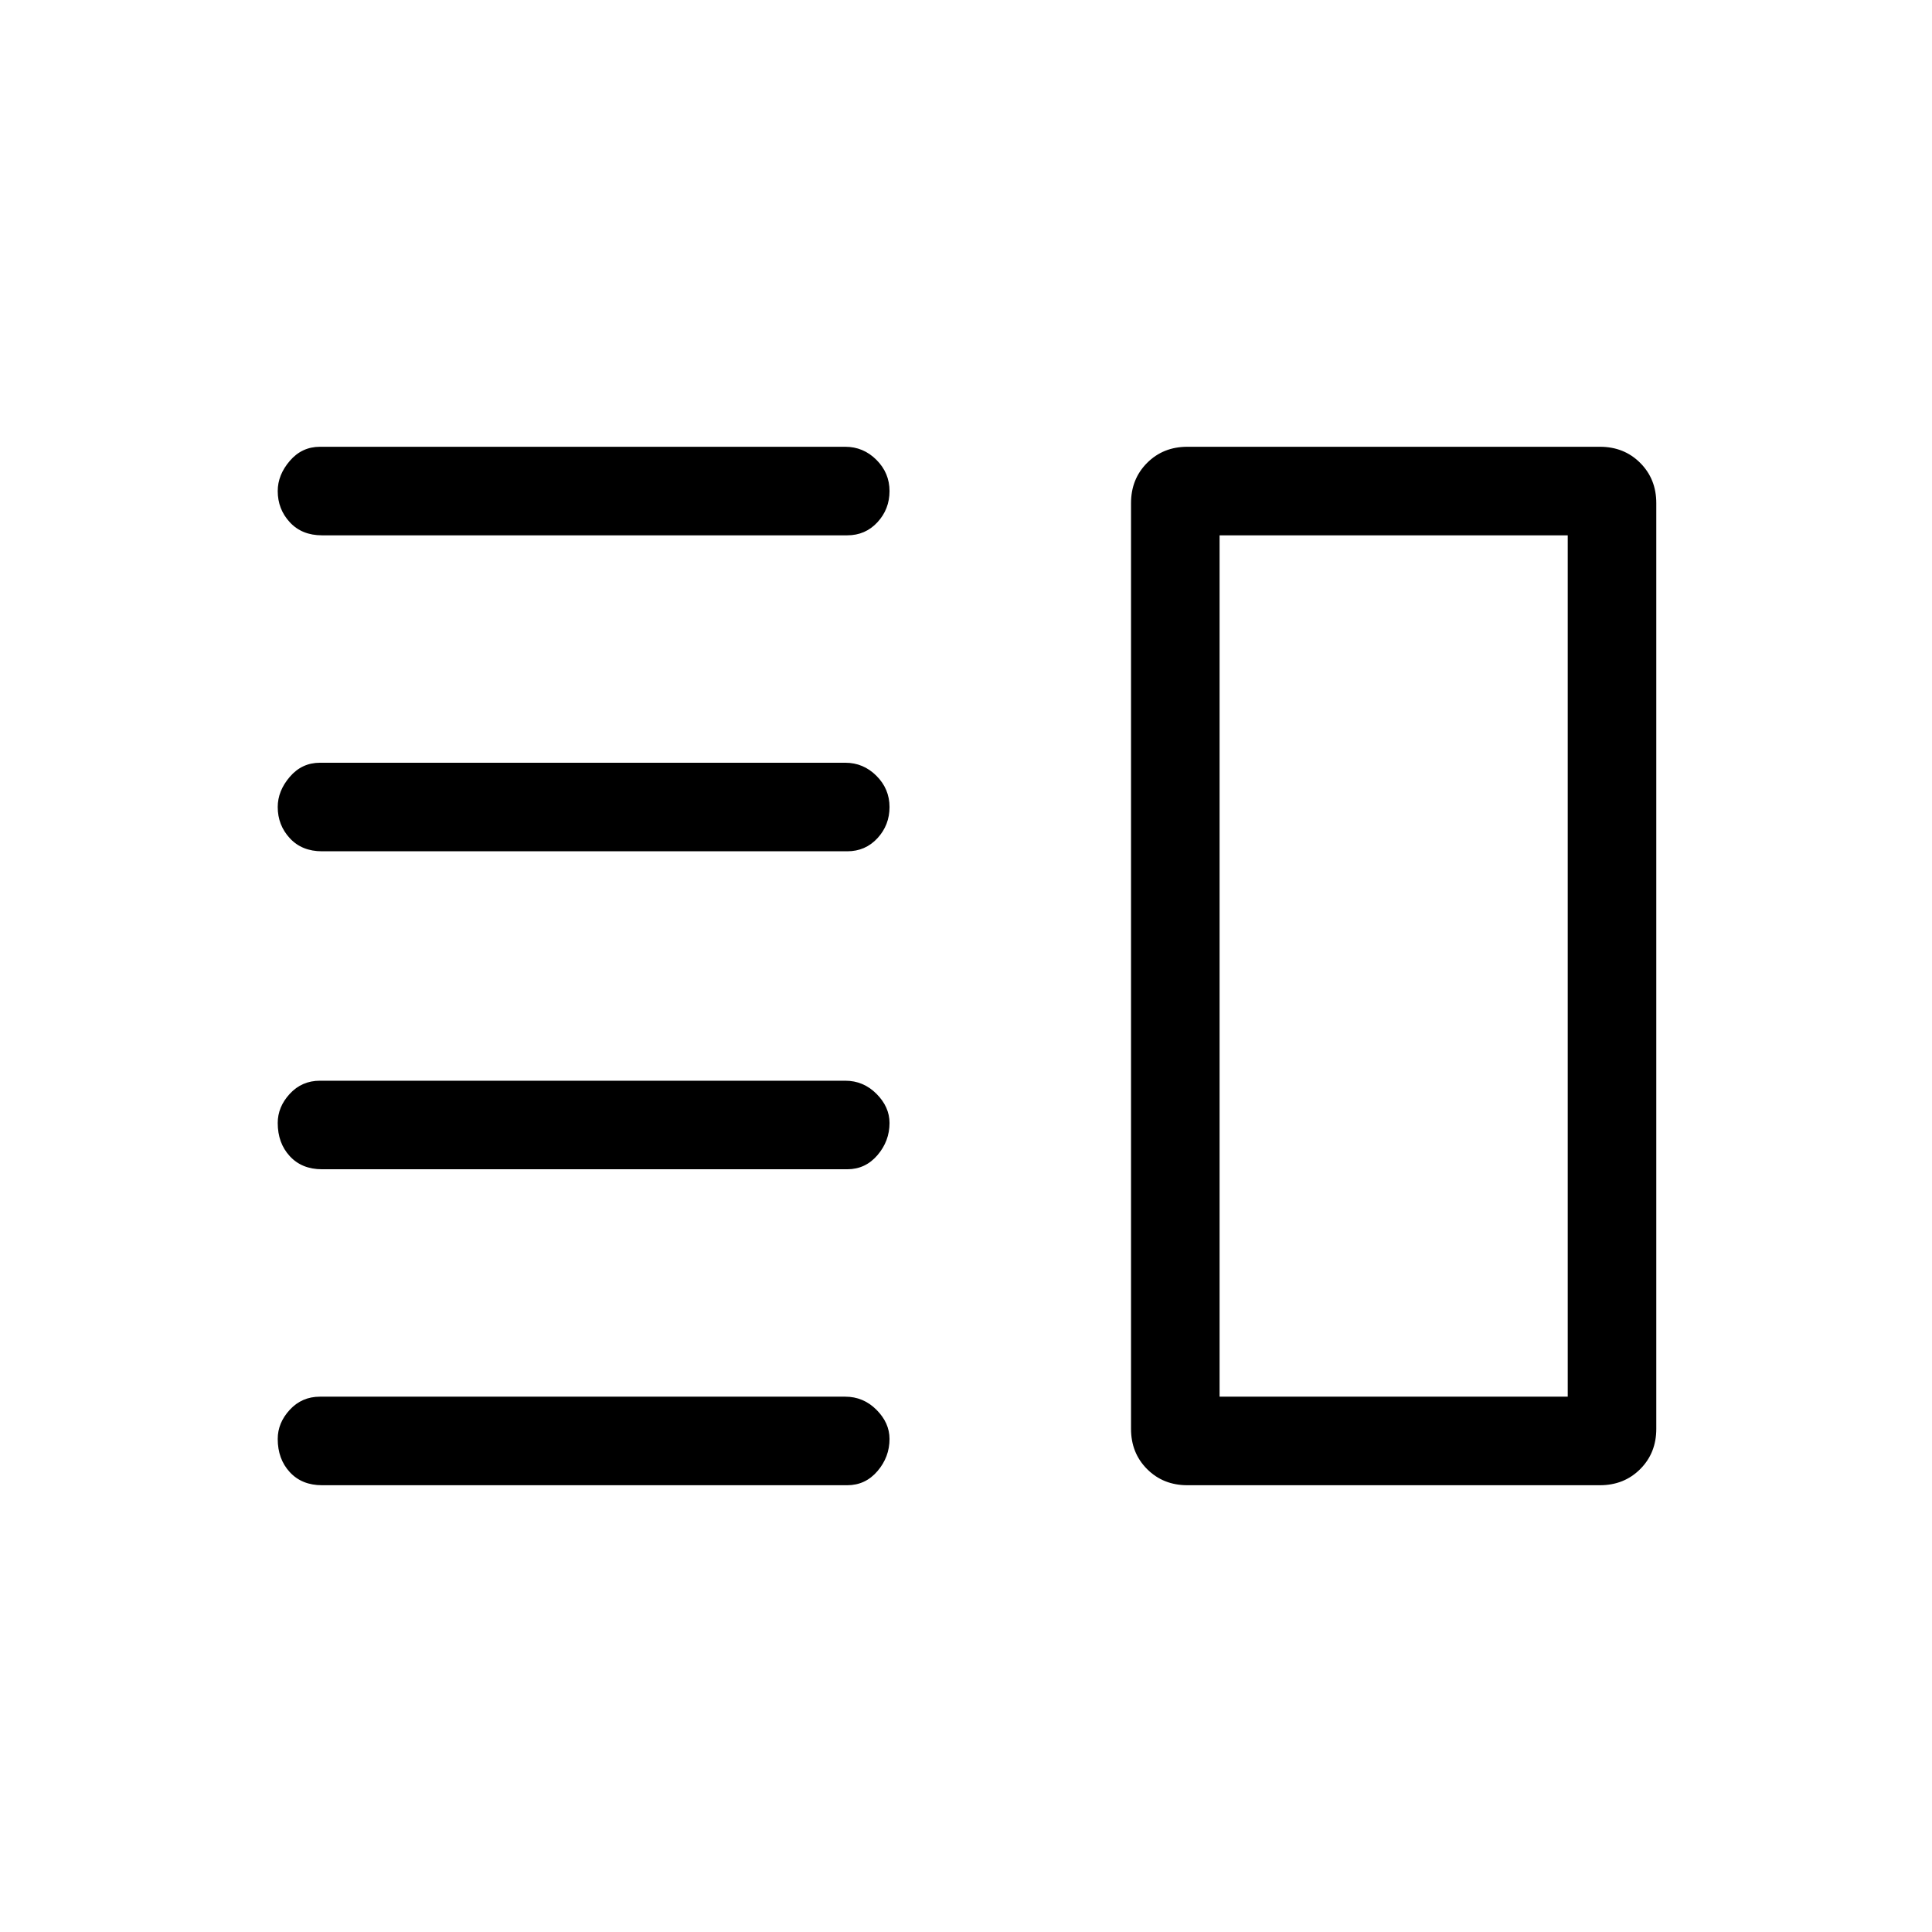 <svg xmlns="http://www.w3.org/2000/svg" height="48" width="48"><path d="M8 29.05Q7.5 29.05 7.2 28.725Q6.9 28.4 6.9 27.9Q6.9 27.5 7.2 27.175Q7.5 26.85 7.95 26.85H21Q21.45 26.85 21.775 27.175Q22.1 27.5 22.1 27.9Q22.1 28.35 21.8 28.7Q21.5 29.05 21.05 29.05ZM8 36.9Q7.5 36.9 7.2 36.575Q6.9 36.25 6.9 35.75Q6.9 35.35 7.2 35.025Q7.5 34.7 7.95 34.7H21Q21.45 34.7 21.775 35.025Q22.1 35.35 22.1 35.75Q22.1 36.2 21.8 36.55Q21.5 36.9 21.05 36.9ZM8 21.15Q7.5 21.15 7.2 20.825Q6.9 20.5 6.9 20.05Q6.9 19.65 7.2 19.3Q7.5 18.95 7.95 18.95H21Q21.45 18.95 21.775 19.275Q22.1 19.6 22.1 20.05Q22.1 20.5 21.8 20.825Q21.5 21.15 21.05 21.15ZM8 13.3Q7.5 13.3 7.2 12.975Q6.9 12.65 6.9 12.2Q6.9 11.8 7.2 11.45Q7.5 11.1 7.95 11.1H21Q21.45 11.1 21.775 11.425Q22.1 11.75 22.1 12.2Q22.1 12.65 21.8 12.975Q21.5 13.3 21.05 13.3ZM30.3 13.3V34.7ZM29.5 36.9Q28.9 36.9 28.5 36.5Q28.1 36.1 28.1 35.5V12.5Q28.1 11.9 28.5 11.5Q28.9 11.1 29.5 11.1H39.75Q40.35 11.1 40.75 11.5Q41.15 11.9 41.15 12.5V35.5Q41.15 36.1 40.75 36.5Q40.35 36.9 39.75 36.9ZM30.3 13.3V34.7H38.95V13.3Z"/></svg>